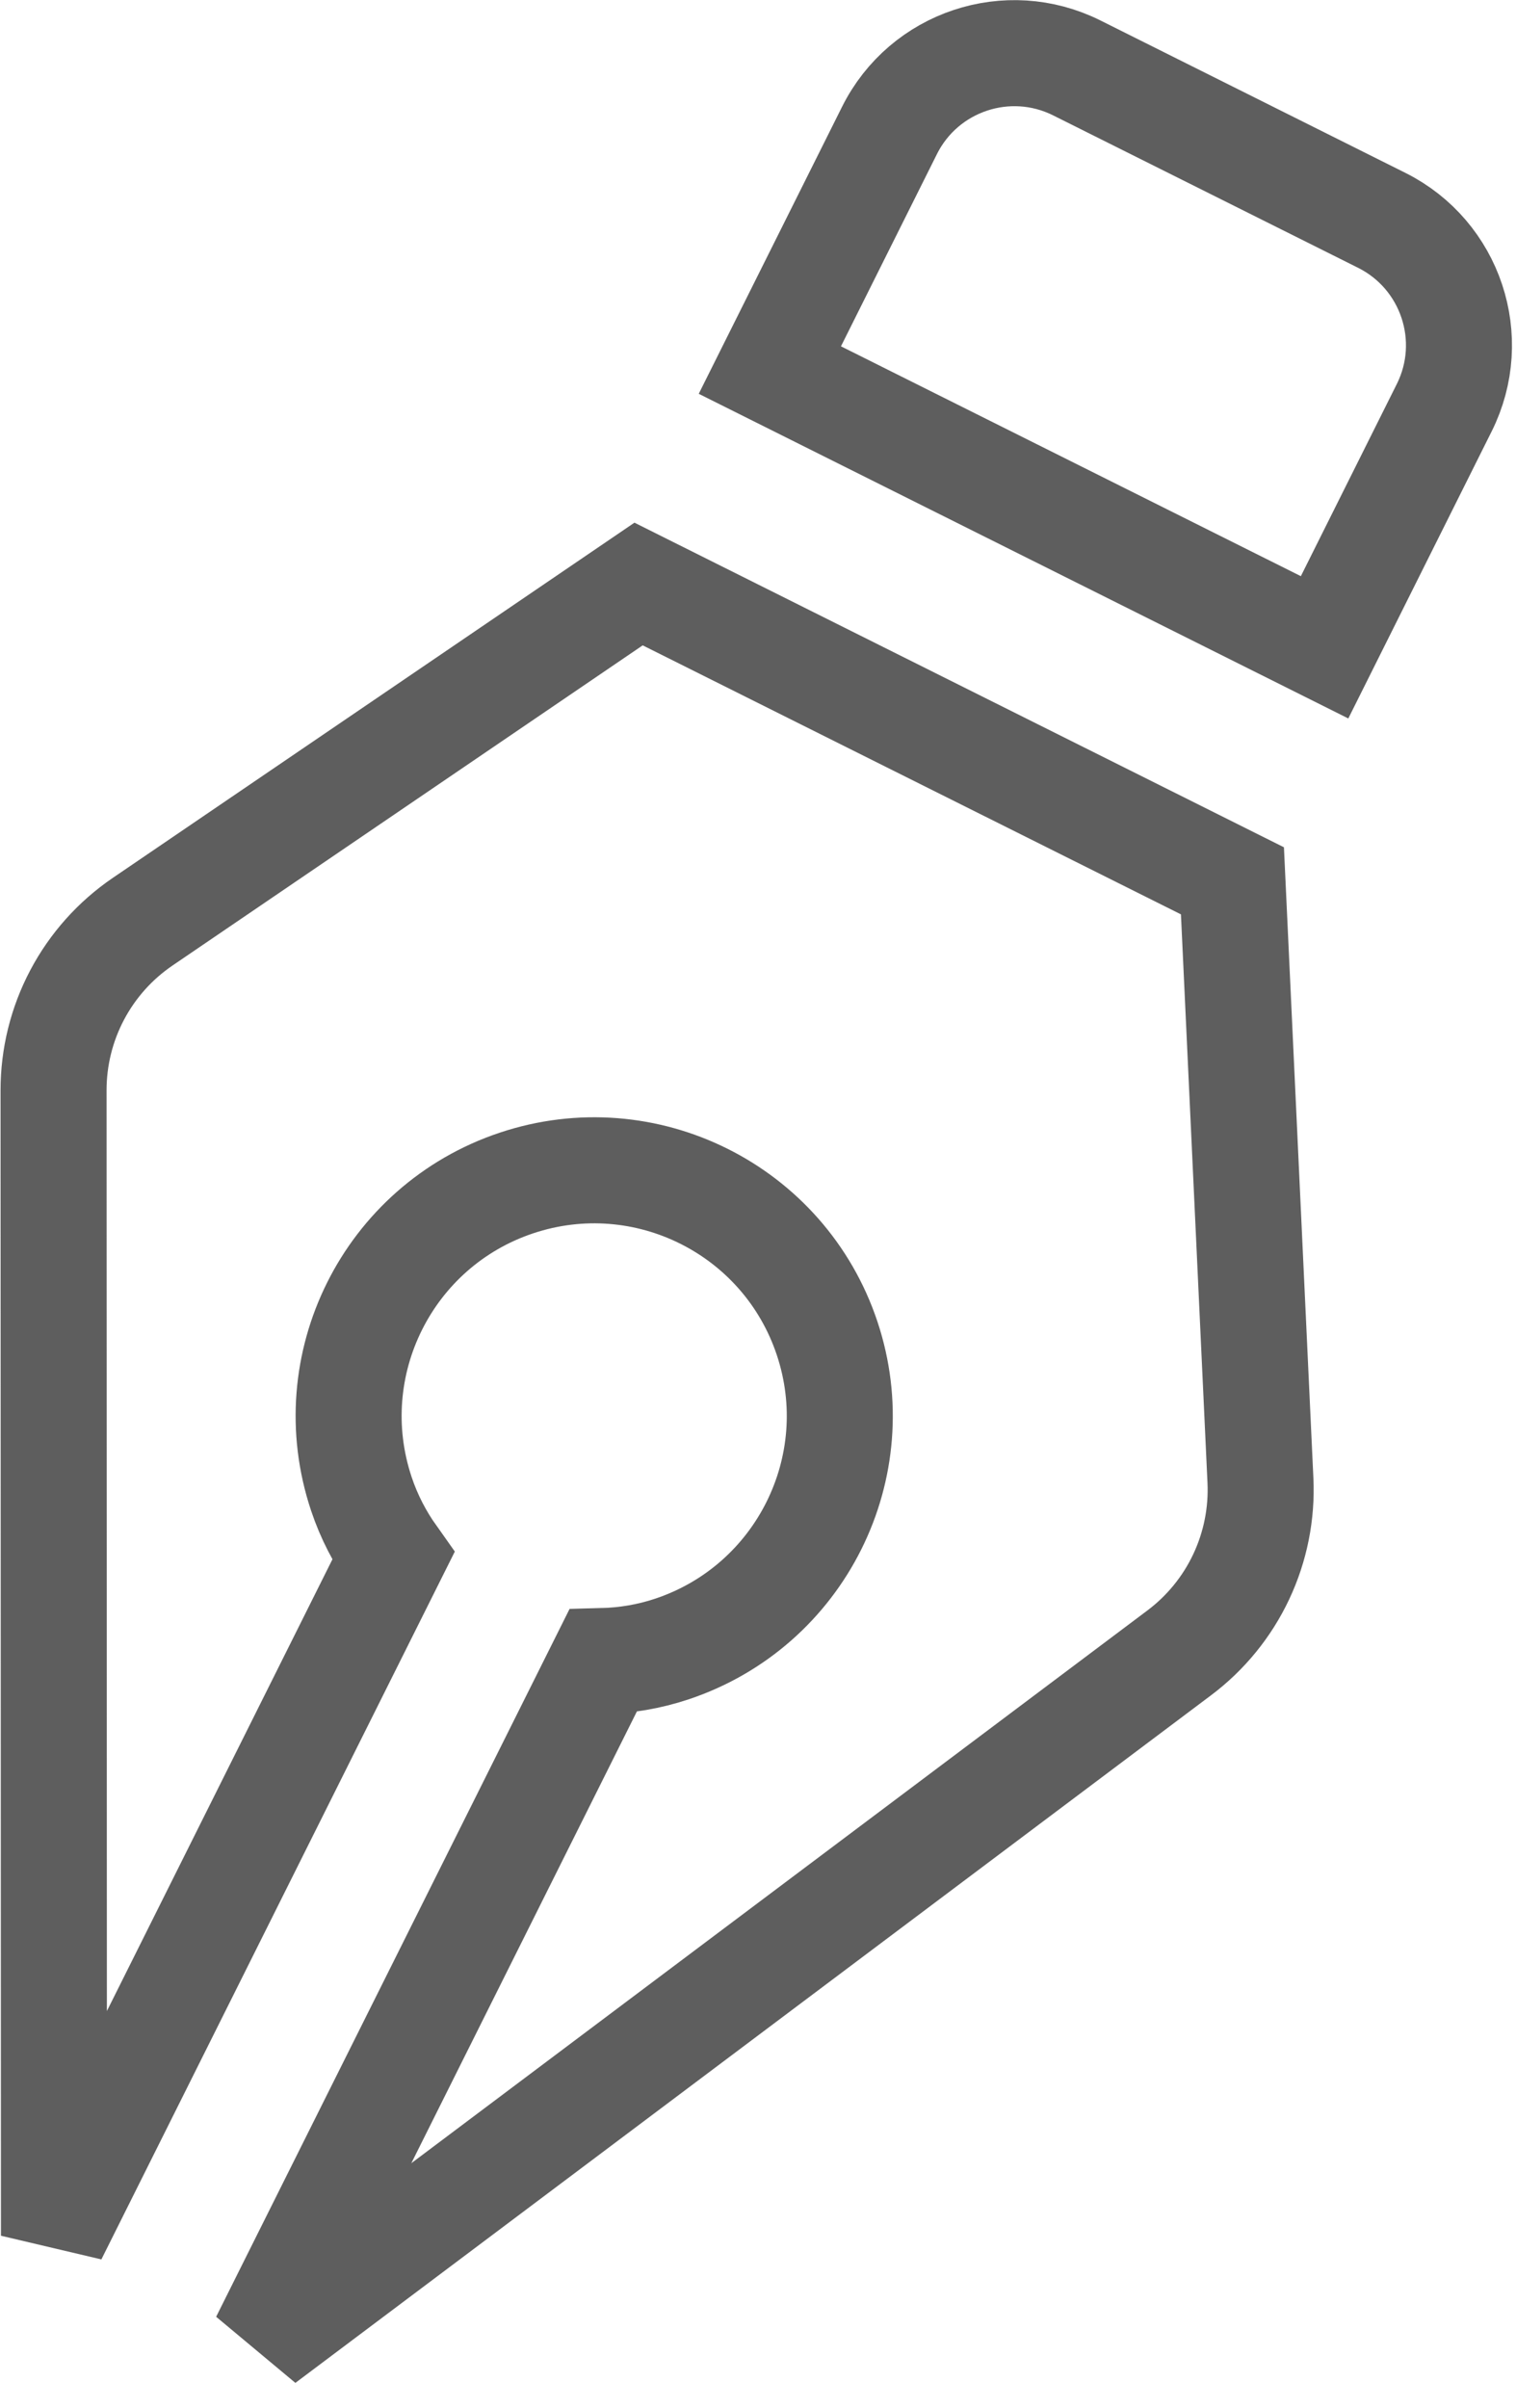 <svg width="143" height="227" viewBox="0 0 143 227" fill="none" xmlns="http://www.w3.org/2000/svg">
<path d="M116.253 83.045L118.893 139.57C119.039 142.7 118.418 145.818 117.083 148.652C115.748 151.487 113.739 153.952 111.234 155.832L24.861 220.661L56.859 156.607C59.001 156.55 61.194 156.199 63.381 155.469C75.514 151.42 82.067 138.302 78.018 126.17C73.969 114.037 60.851 107.484 48.718 111.533C36.586 115.582 30.033 128.7 34.083 140.832C34.812 143.019 35.847 144.983 37.088 146.73L5.09 210.784L5.052 102.79C5.051 99.657 5.815 96.57 7.28 93.801C8.745 91.031 10.865 88.662 13.455 86.899L60.235 55.061L116.253 83.045ZM83.904 12.297C87.153 5.793 95.063 3.154 101.567 6.402L130.336 20.774C136.843 24.027 139.479 31.934 136.231 38.437L124.944 61.029L72.618 34.889L83.904 12.297Z" stroke="#5E5E5E" stroke-width="10"/>
</svg>
